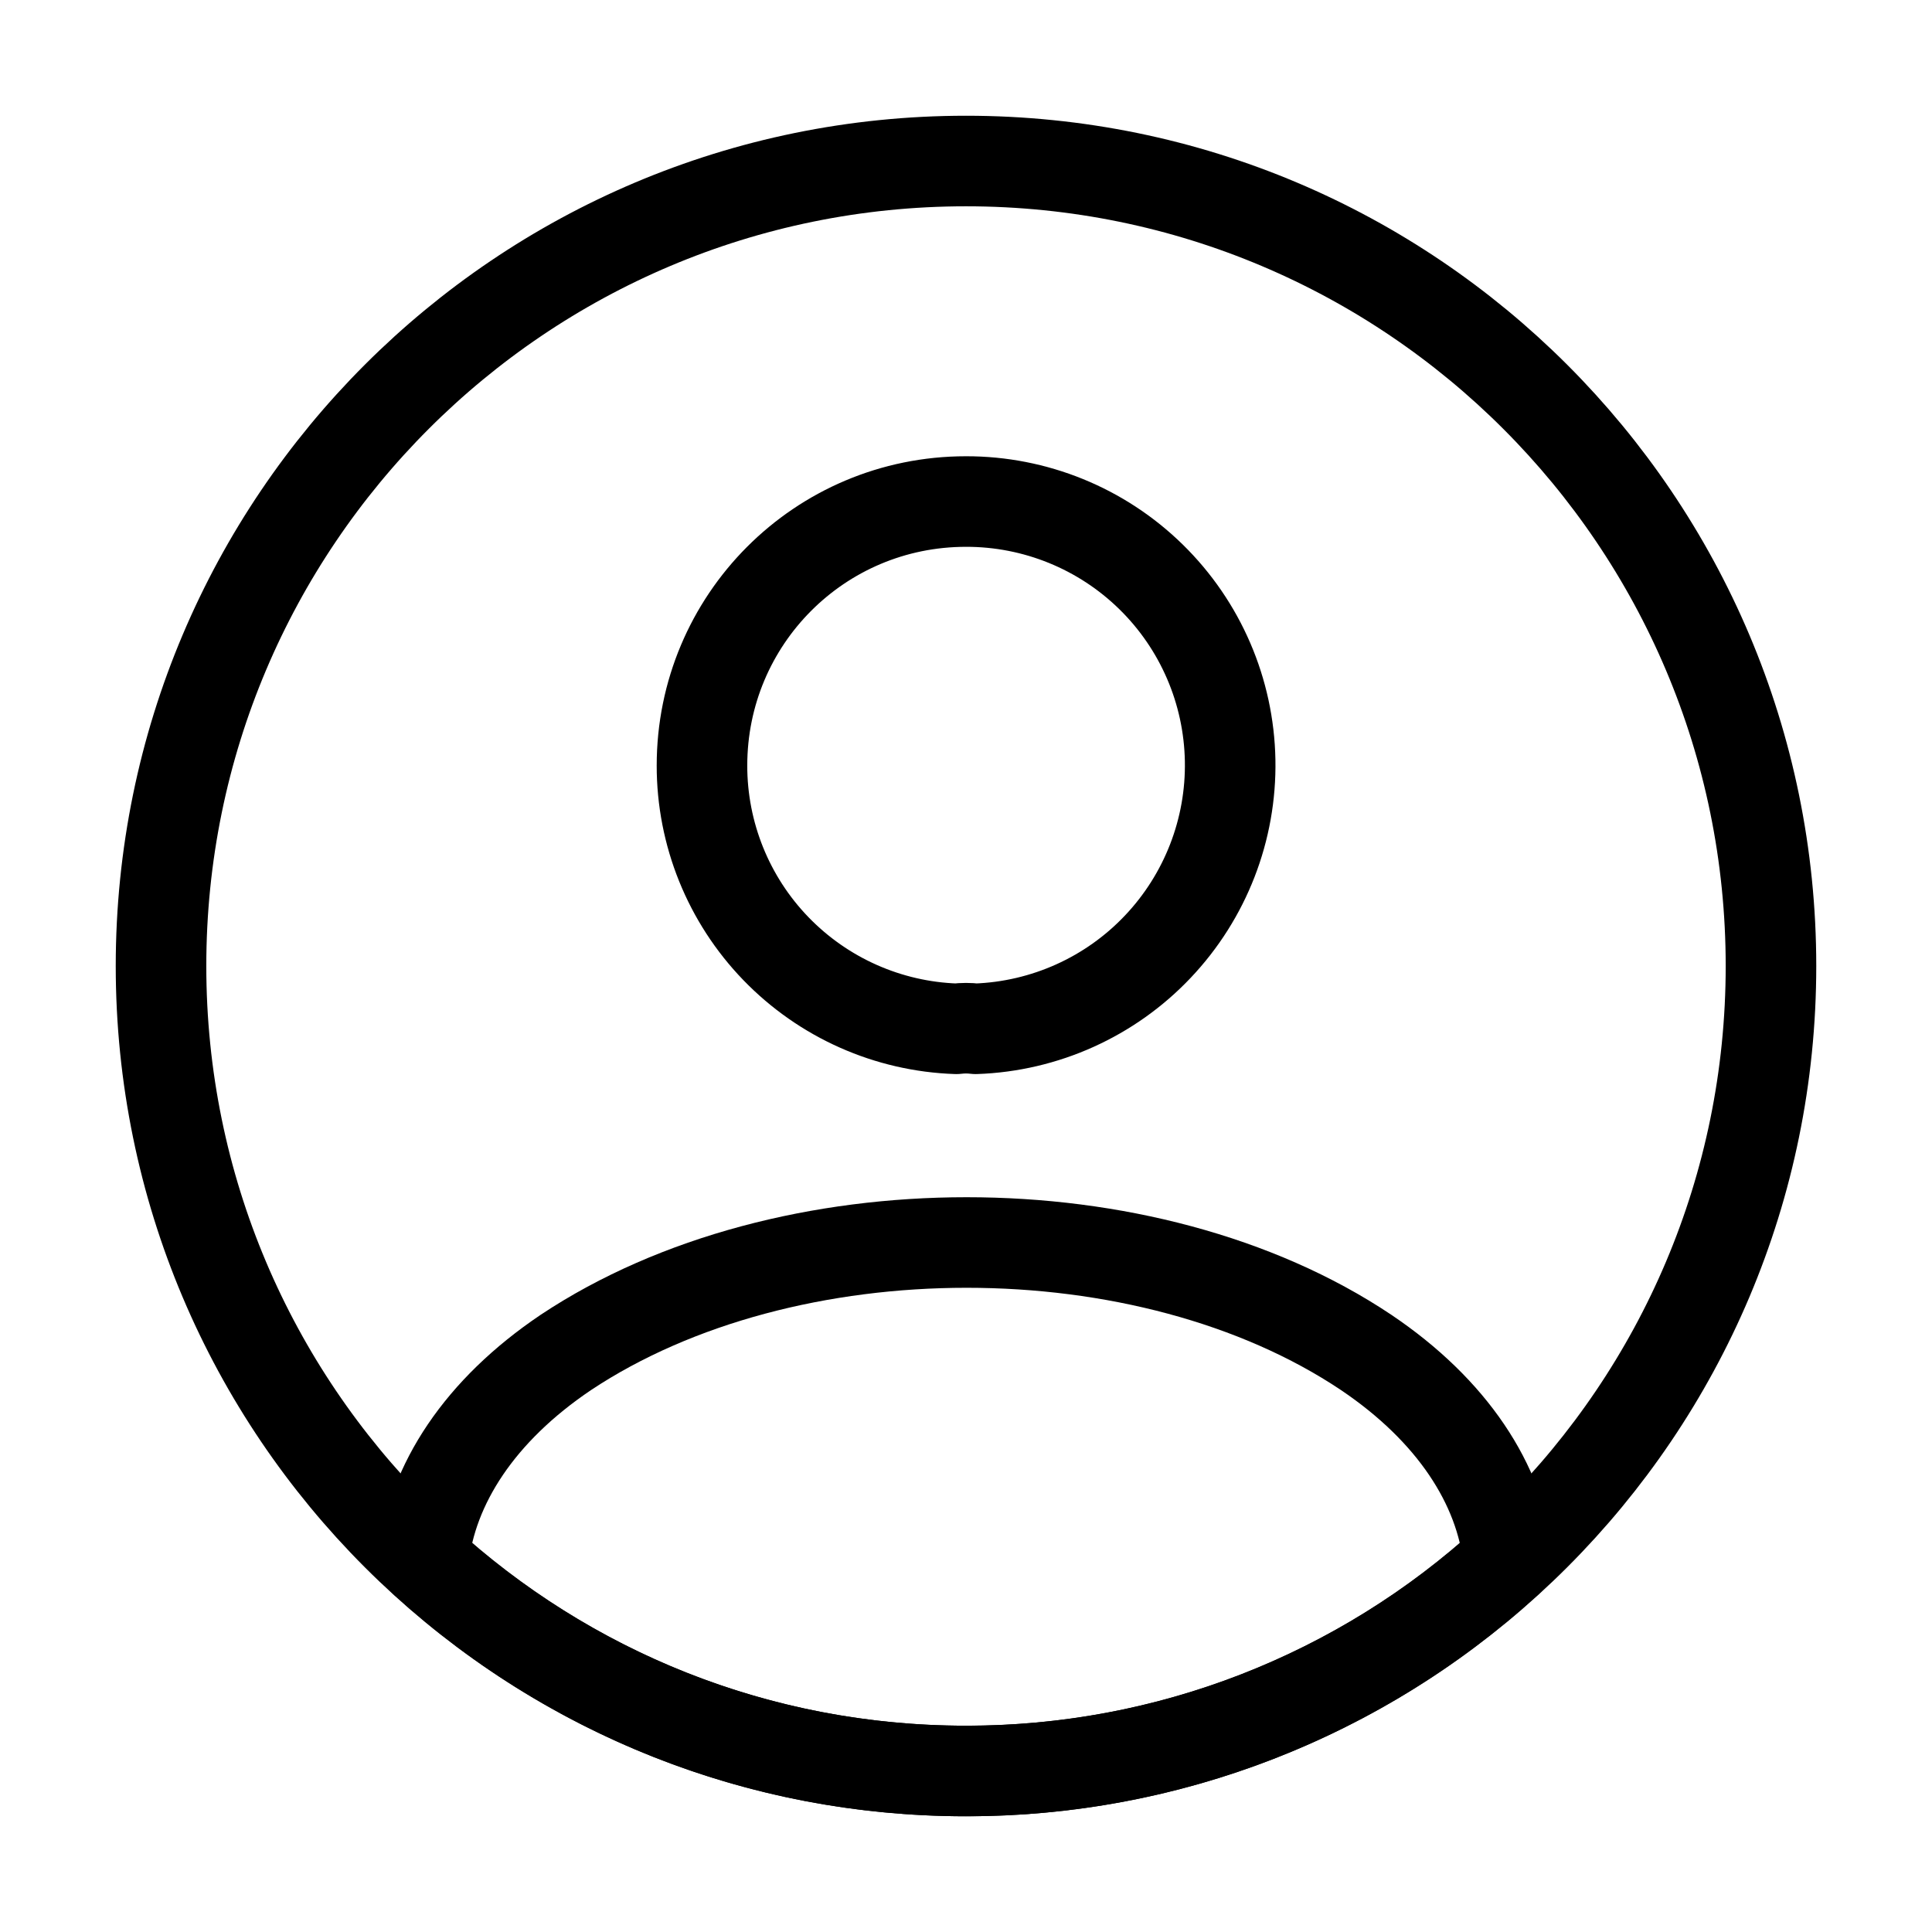 <svg width="32" height="32" viewBox="0 0 32 32" fill="none" xmlns="http://www.w3.org/2000/svg">
<path d="M16.16 17.04C16.054 17.027 15.946 17.027 15.84 17.04C14.709 17.002 13.638 16.526 12.851 15.712C12.065 14.899 11.626 13.811 11.627 12.68C11.627 10.267 13.573 8.307 16 8.307C17.146 8.305 18.247 8.753 19.065 9.555C19.884 10.357 20.354 11.449 20.375 12.595C20.396 13.74 19.966 14.848 19.177 15.68C18.389 16.512 17.305 17 16.16 17.04V17.04ZM24.987 25.84C22.536 28.092 19.328 29.339 16 29.333C12.533 29.333 9.387 28.013 7.013 25.84C7.147 24.587 7.947 23.36 9.373 22.4C13.027 19.973 19 19.973 22.627 22.4C24.053 23.36 24.853 24.587 24.987 25.84V25.84Z" stroke="black" stroke-width="1.5" stroke-linecap="round" stroke-linejoin="round"/>
<path d="M16 29.333C23.364 29.333 29.333 23.364 29.333 16C29.333 8.636 23.364 2.667 16 2.667C8.636 2.667 2.667 8.636 2.667 16C2.667 23.364 8.636 29.333 16 29.333Z" stroke="black" stroke-width="1.5" stroke-linecap="round" stroke-linejoin="round"/>
</svg>

